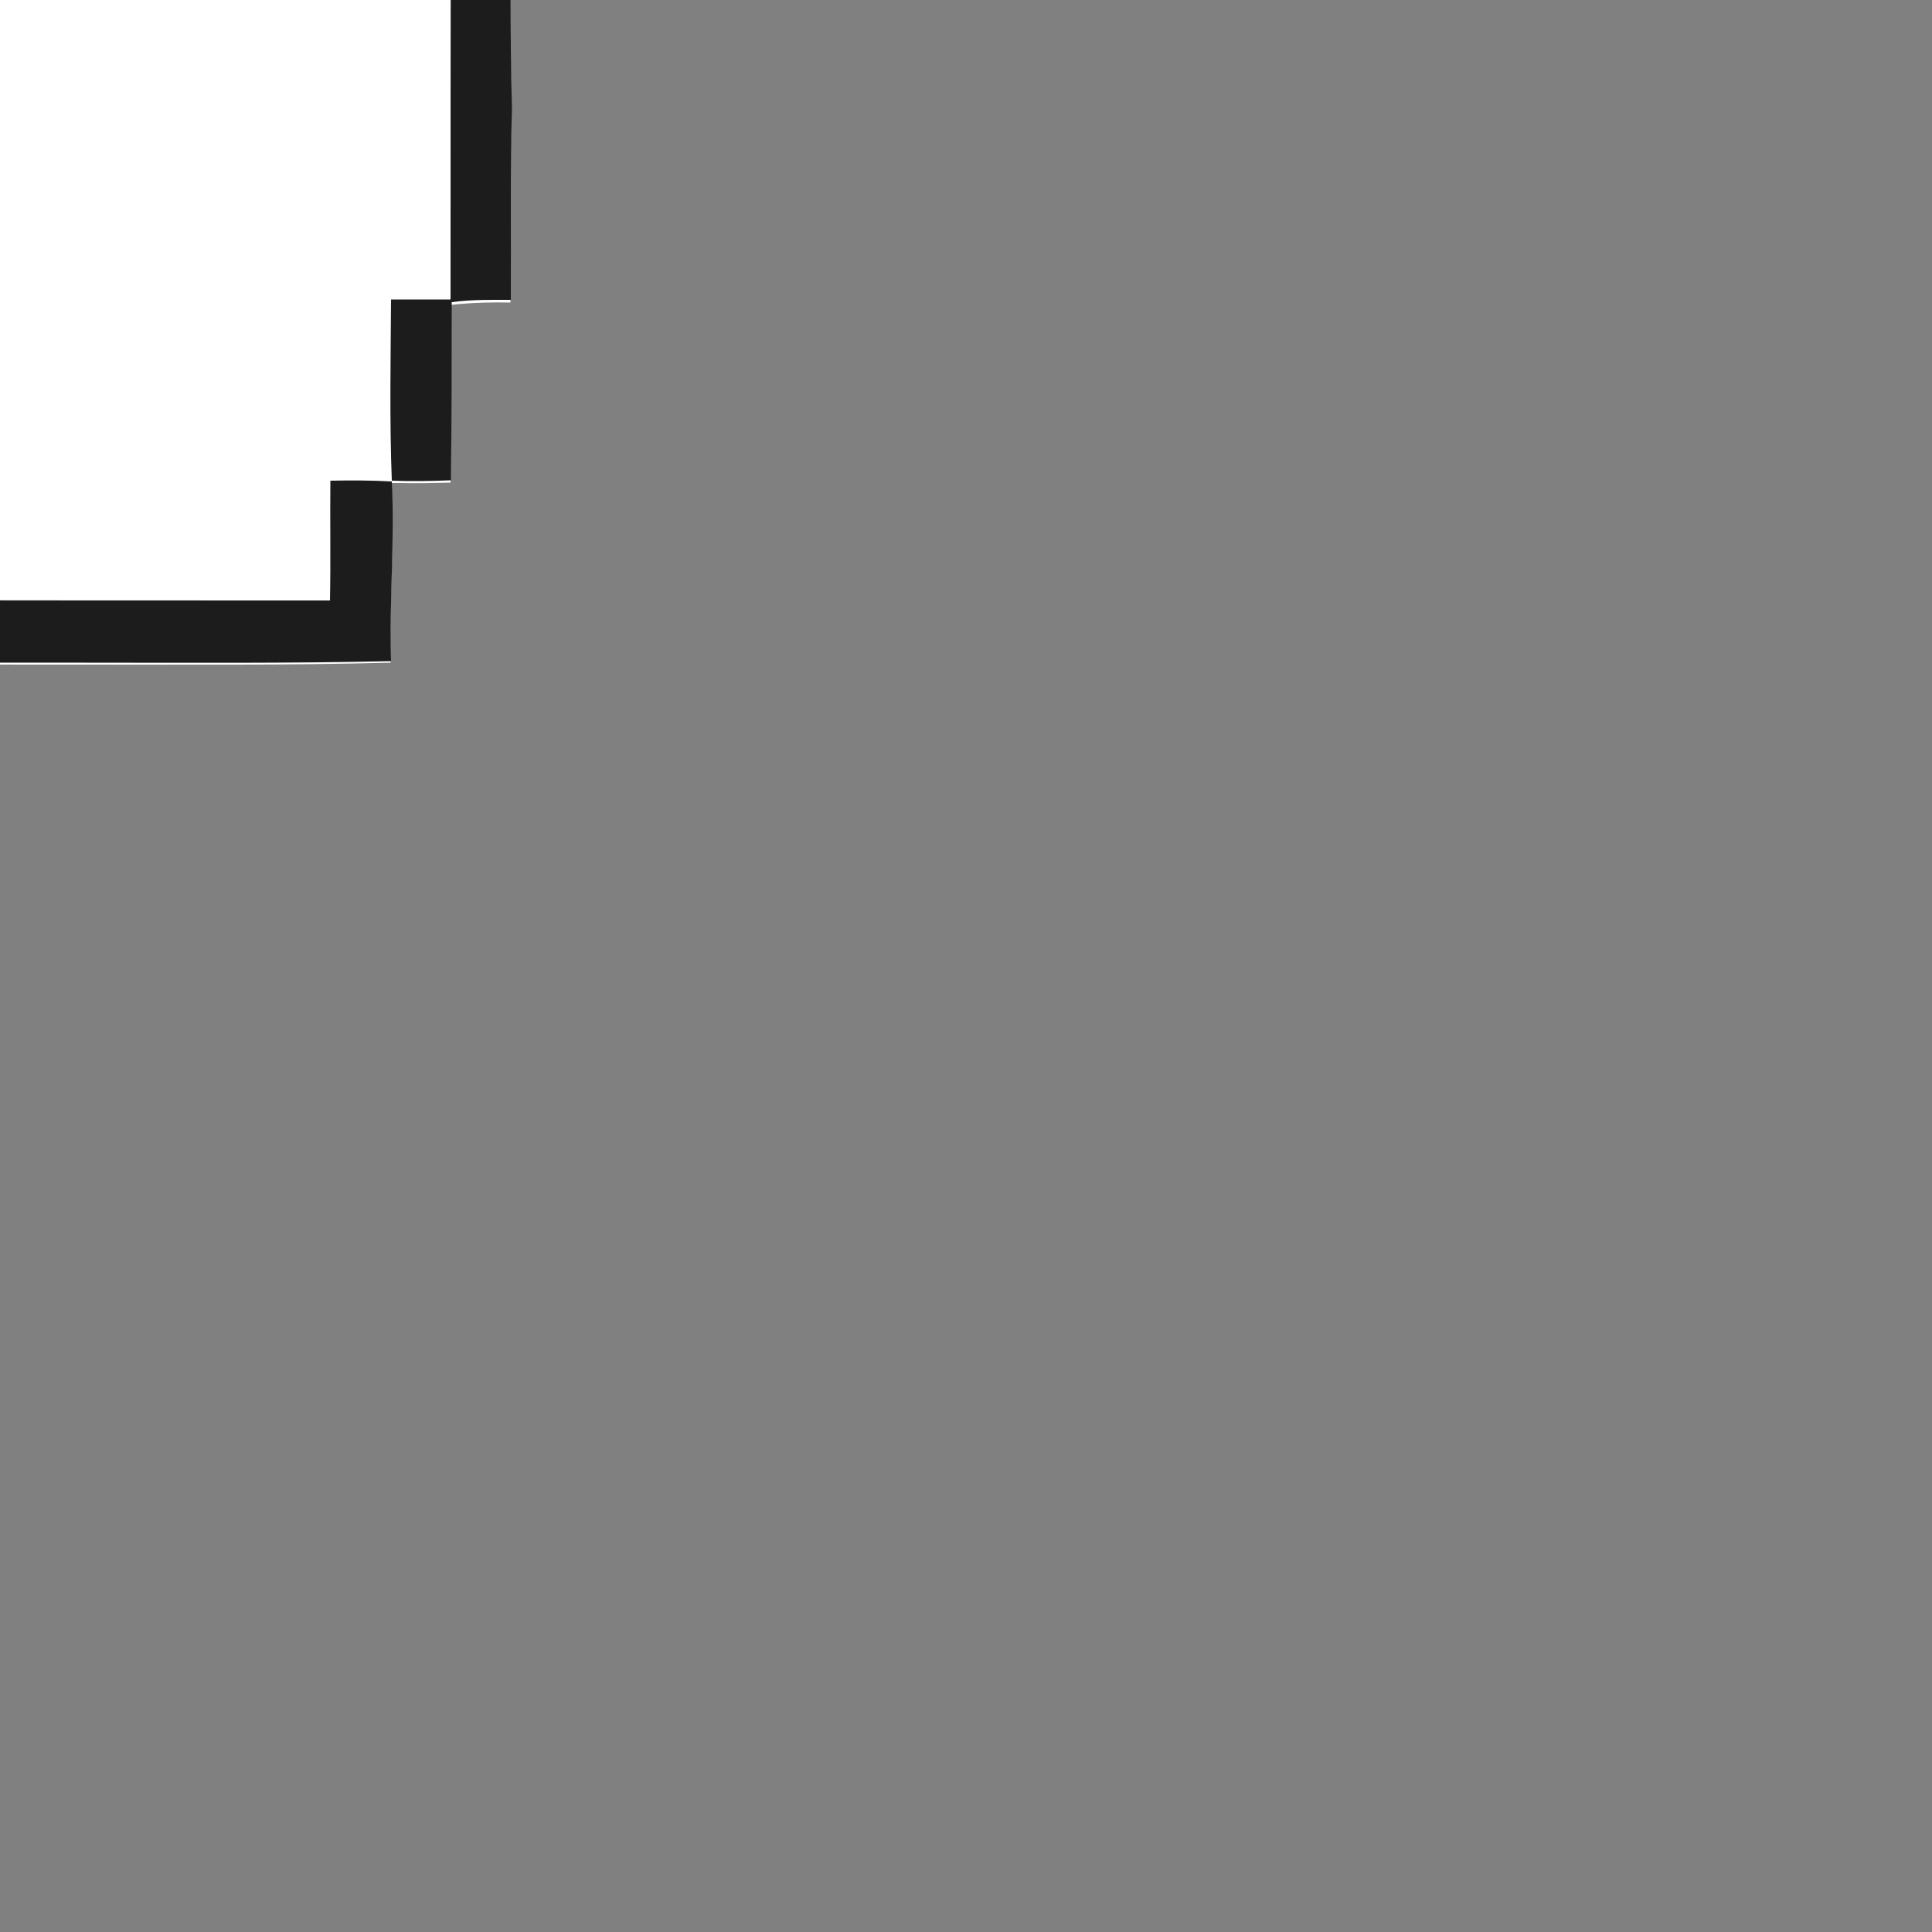 <?xml version="1.0" encoding="utf-8"?>
<!-- Generator: Adobe Illustrator 20.1.0, SVG Export Plug-In . SVG Version: 6.00 Build 0)  -->
<!DOCTYPE svg PUBLIC "-//W3C//DTD SVG 1.1//EN" "http://www.w3.org/Graphics/SVG/1.1/DTD/svg11.dtd">
<svg version="1.1" id="圖層_1" xmlns="http://www.w3.org/2000/svg" xmlns:xlink="http://www.w3.org/1999/xlink" x="0px" y="0px"
	 viewBox="0 0 500 500" style="enable-background:new 0 0 500 500;" xml:space="preserve">
<rect x="0" y="0" width="500" height="500" fill="#808080" stroke="none"/>
<path id="path4109" style="fill:#FFFFFF;" d="M-54.4-171.4c-0.1,4.5-0.1,9-0.1,13.6l0,1.9l-1.9,0.1c-4.5,0.1-9,0.2-13.6,0.2
	c-0.2,45.9-0.1,91.8-0.1,137.7v2l-2,0c-3.8,0-7.6,0.1-11.5,0.2l-2.1,0.1l0-2.1c0.1-4.5,0-9,0-13.4c-15.6-0.1-31.2-0.2-46.7,0.1
	c0,15.5,0,31,0,46.5c4.5,0.1,9.1,0.3,13.7,0l2.5-0.2l-0.4,2.5c-0.7,4.5-0.2,9-0.2,13.5c4.3,0.2,8.6,0.3,13,0.3h1.9l0.1,1.9
	c0.7,9.6,0.4,19.2,0.5,28.9c4.5,0.2,9,0.3,13.5,0.3l2,0l0,2c0.1,9.6,0.1,19.2,0.2,28.9c4.5,0.1,9.1,0.3,13.6,0l2.3-0.1l-0.2,2.3
	c-0.8,9.6-0.1,19.3-0.2,29c4.4,0.1,8.8,0.1,13.2,0.2h2l0,2c0.2,14.9,0.1,29.7,0.3,44.6c25.6,0.4,51.3,0.4,76.9,0.4
	c26.3,0,52.5,0.2,78.8-0.5c-0.4-14.8,0.9-29.6,0.3-44.4l-0.1-2.1l2.1,0c4.4,0.1,8.8,0,13.2-0.1c0.2-14.7,0.2-29.5,0.2-44.2v-1.8
	l1.8-0.2c4.5-0.4,9-0.5,13.5-0.4c0.1-16.5-0.2-33,0.3-49.5v0v0c-0.5-19.8-0.2-39.7-0.4-59.5c-4.4,0-8.9,0-13.3-0.1l-1.9,0l0-1.9
	c-0.1-4.4-0.1-8.8-0.1-13.2c-4.6-0.1-9.1,0-13.6-0.2l-1.8-0.1l-0.1-1.8c-0.3-4.5-0.2-9.1-0.2-13.8c-9.7,0-19.3,0-29-0.1l-2,0l0-1.9
	c-0.1-4.4-0.1-8.7-0.1-13.1c-14.8-0.8-29.7-0.3-44.6-0.4l-1.9,0L23.4-80c-0.2-4.5-0.3-9-0.3-13.6c-9.7,0-19.3,0-29-0.2l-1.9-0.1
	l0-1.9c-0.2-20-0.1-40-0.1-60c-2.6,0-5.1,0-7.7-0.1c-1.9,0-3.8,0-5.7,0l-2,0l0-2c0.1-4.6,0.1-9.2-0.4-13.7
	C-34-171.4-44.2-171.4-54.4-171.4L-54.4-171.4z"/>
<path id="path3016" style="fill:#1C1C1C;" d="M-54.4-171.4c10.2,0.1,20.4,0,30.6,0c0.5,5.1,0.5,10.3,0.4,15.4c-10.4,0.1-20.8,0-31.1,0.1
	C-54.5-161.1-54.5-166.2-54.4-171.4z"/>
<path id="path3018" style="fill:#1C1C1C;" d="M-70.1-155.7c5.2,0,10.3,0,15.5-0.2c0,57.1,0.1,114.2,0,171.3c-5.2,0.1-10.4,0.1-15.6,0
	c-0.1-5.1-0.1-10.2,0-15.4c-5.2-0.2-10.3-0.2-15.5-0.1c-0.2-5.2-0.2-10.4,0-15.7c5.2-0.2,10.3-0.1,15.5-0.2
	C-70.2-62.6-70.3-109.1-70.1-155.7L-70.1-155.7z"/>
<path id="path3020" style="fill:#1C1C1C;" d="M-23.4-155.6c5.1-0.1,10.3,0,15.5,0C-7.9-135-8-114.3-7.8-93.7c10.3,0.3,20.6,0.1,30.9,0.2
	c0,5.1,0,10.3,0.3,15.4c15.5,0.2,31-0.4,46.5,0.4c-0.1,5,0,10.1,0.1,15.1c10.3,0.2,20.7,0.1,31,0.1c0.1,5.2-0.3,10.4,0.3,15.5
	c5.1,0.4,10.3,0.2,15.4,0.3c-0.1,5,0,10.1,0.1,15.1c5.1,0.1,10.2,0.1,15.3,0.1c0.2,19.9-0.2,39.7,0.4,59.5
	c-0.5,16.5-0.2,33-0.3,49.6c-5.1,0-10.2-0.1-15.3,0.6c0,15.4,0,30.7-0.2,46.1c-5.1,0.2-10.2,0.3-15.3,0.1
	c-0.6-15.6-0.3-31.3-0.2-46.9c5.1,0,10.3,0,15.4,0c0-36.3,0-72.6,0.1-108.9c-5.1-0.1-10.3-0.1-15.4,0c-0.3-5.1,0-10.1-0.4-15.2
	c-5.1-1-10.3-0.4-15.4-0.4c-0.1,15.6,0.2,31.1-0.1,46.7c-5.1,0-10.2,0-15.2,0c-0.4-20.8,0-41.5-0.1-62.3c-10.4-0.1-20.8,0-31.2,0
	c0,15.6,0.2,31.1,0,46.7c-5.2,0.1-10.3,0.1-15.5,0c-0.1-20.8-0.1-41.5,0.1-62.3C13-78.1,2.6-78.1-7.9-78c-0.1,20.7,0.1,41.5,0,62.2
	c-5.2,0.1-10.4,0.2-15.6,0C-23.5-62.4-23.5-109-23.4-155.6L-23.4-155.6z"/>
<path id="path3026" style="fill:#1C1C1C;" d="M-132.5-31.2c15.6-0.3,31.1-0.2,46.7-0.1c0.1,5.2,0.2,10.3,0,15.5c-10.3,0.2-20.7,0.1-31,0.1
	c-0.4,10.3,0.5,20.6-0.1,30.9c-5.2,0.6-10.4,0.2-15.6,0.1C-132.5-0.2-132.4-15.7-132.5-31.2z"/>
<path id="path3030" style="fill:#1C1C1C;" d="M-116.4,15.6c5-0.8,10.1-0.5,15.1-0.3c0.1,5.2,0.1,10.4,0.1,15.6c5.2,0,10.4,0,15.6,0.1
	c0.1,10.4,0,20.7,0.1,31c5.1,0,10.3,0,15.4,0c-0.1,10.4,0.7,20.8-0.4,31.2c-5.1,0.5-10.1,0.1-15.2,0c-0.2-10.3-0.1-20.5-0.2-30.8
	c-5.1,0-10.3-0.1-15.4-0.3c-0.2-10.2,0.3-20.5-0.6-30.6c-5,0-10-0.1-14.9-0.3C-116.9,25.9-117.6,20.7-116.4,15.6L-116.4,15.6z"/>
<path id="path3038" style="fill:#1C1C1C;" d="M-69.8,93.2c5.1-0.4,10.2-0.2,15.3-0.1c0.1,10.3,0,20.7,0,31c5.2,0,10.4,0,15.6,0.2
	c0.1,10.3-0.1,20.7,0.1,31c41.4,0.1,82.8,0.1,124.2,0.1c0.2-10.3,0-20.7,0.1-31c5.3-0.1,10.6-0.1,15.9,0.2c0.8,15.5-0.7,31-0.2,46.5
	c-26.3,0.6-52.5,0.4-78.8,0.4c-25.6,0-51.3,0-76.9-0.4c-0.2-15.5-0.1-31-0.3-46.5c-5.1,0-10.1-0.1-15.2-0.2
	C-70.1,114-70.9,103.5-69.8,93.2L-69.8,93.2z"/>
</svg>

